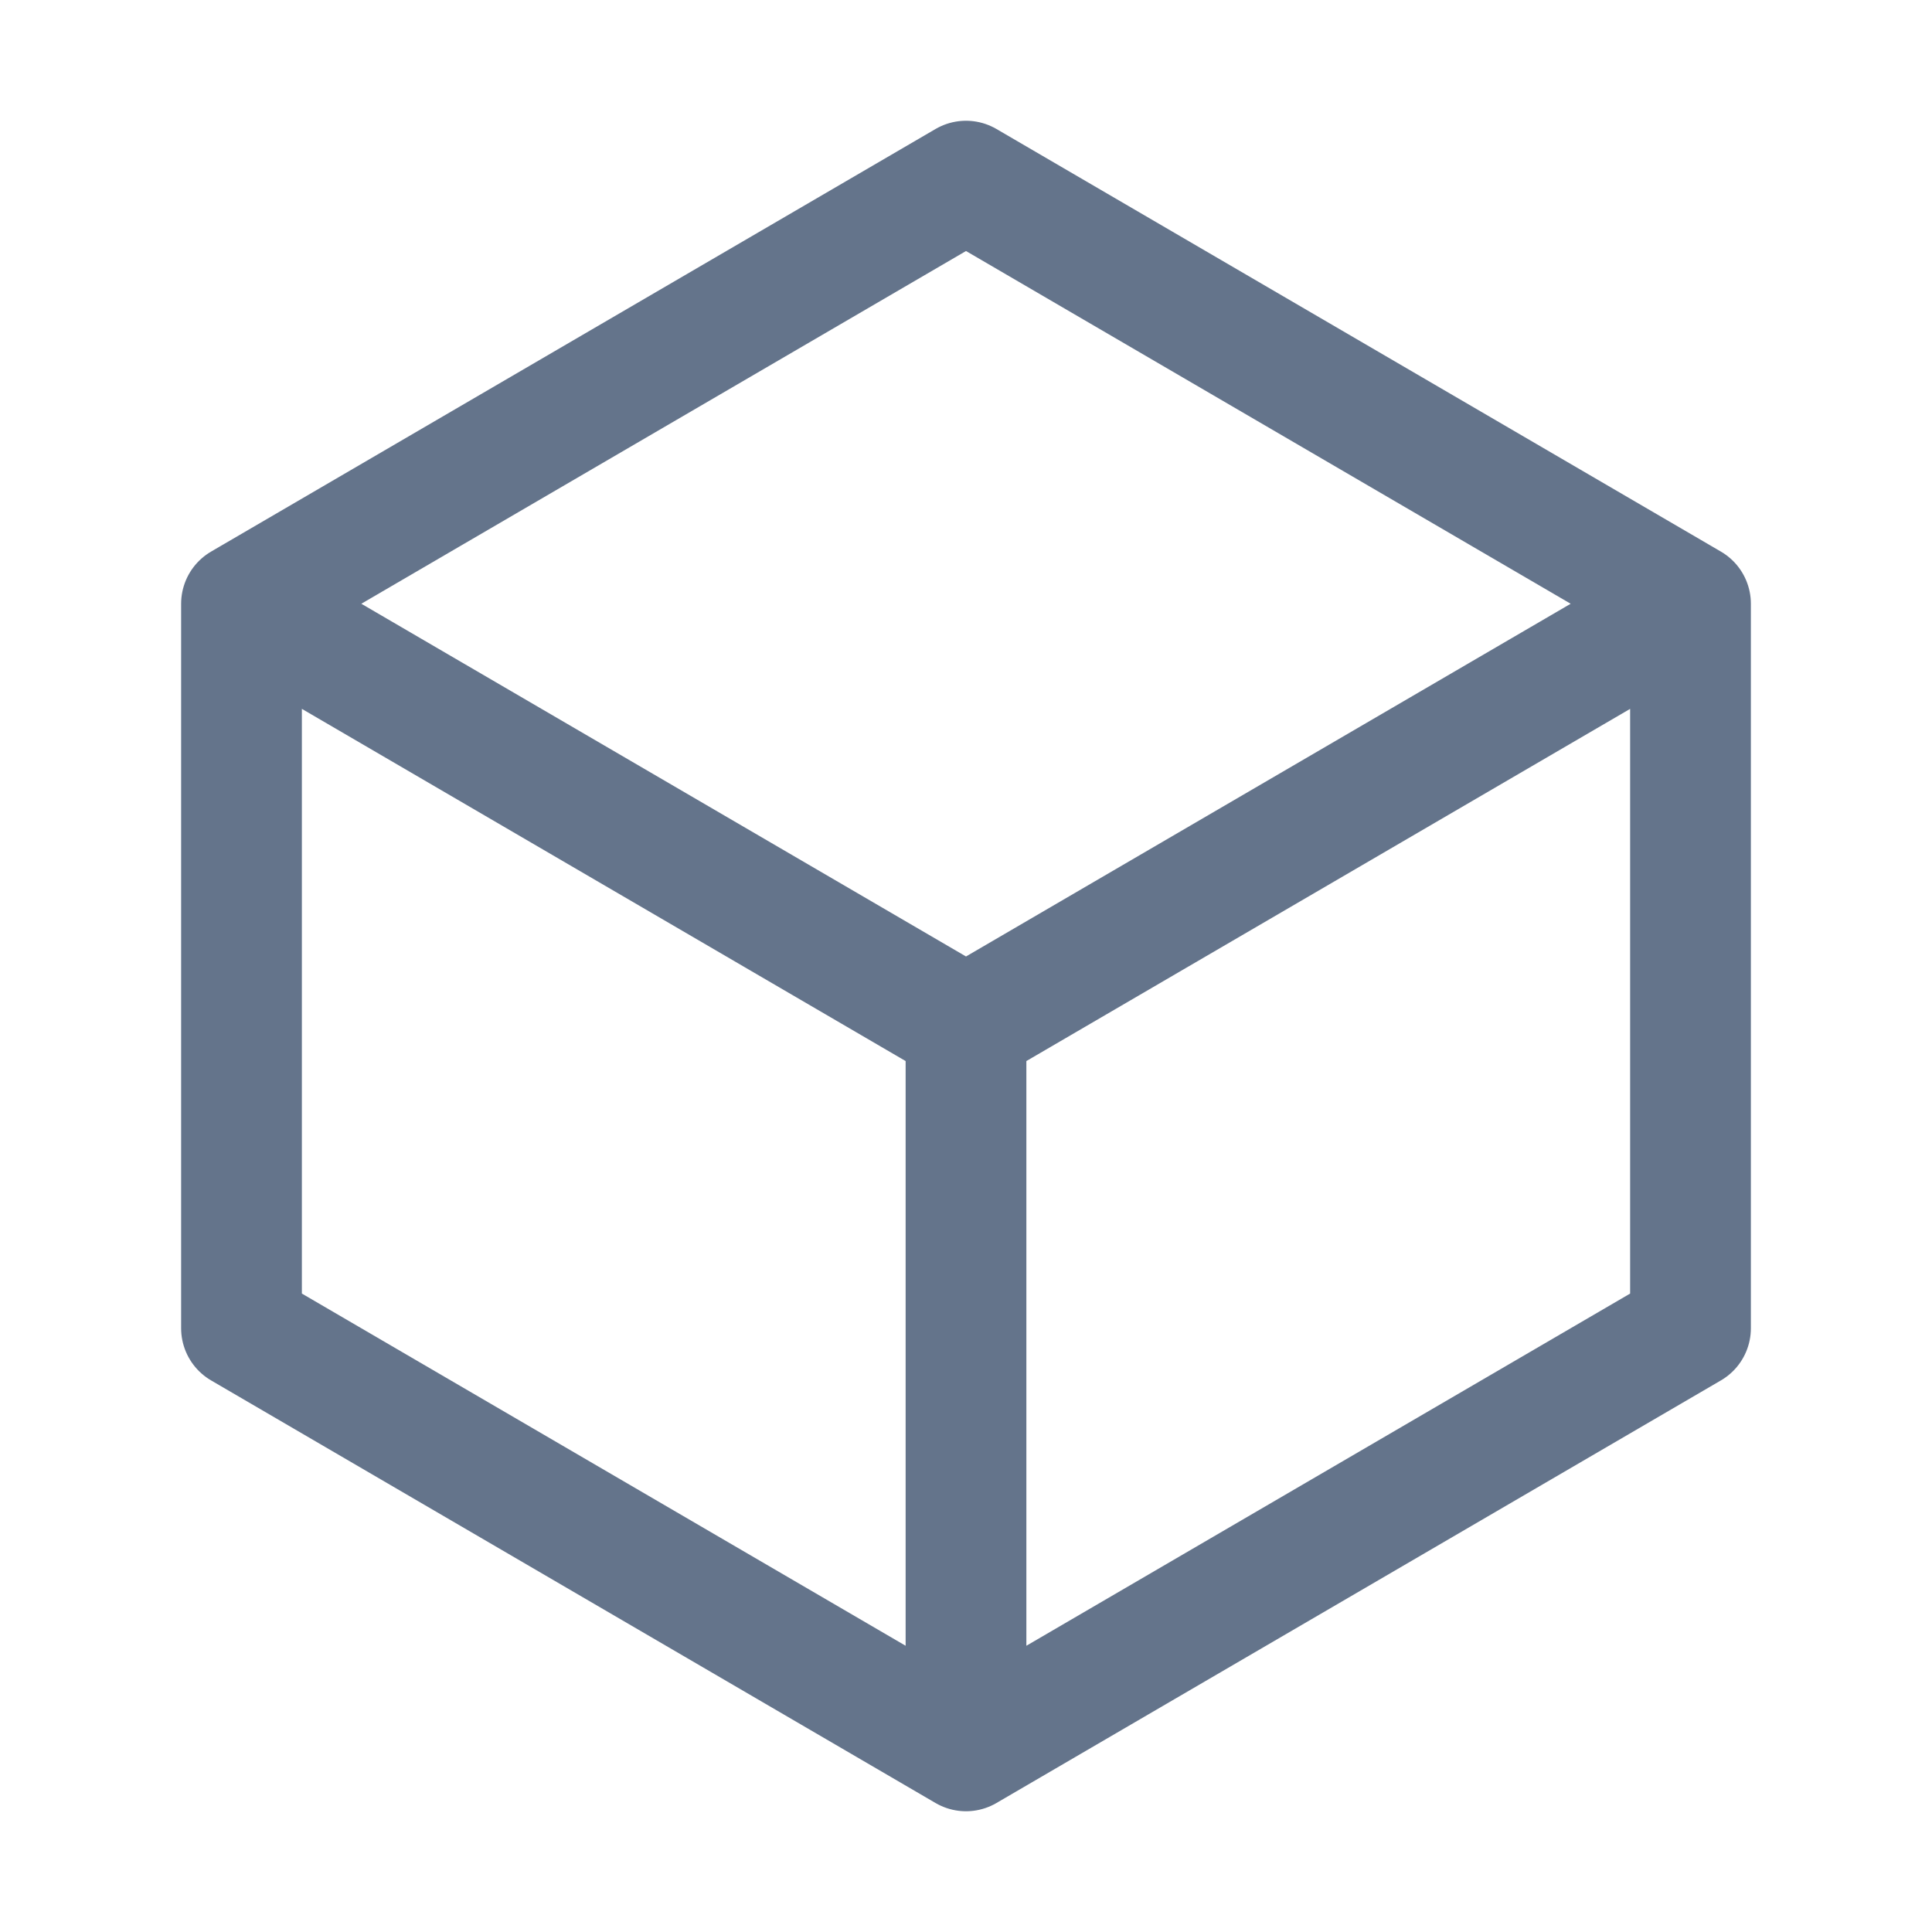 <svg xmlns="http://www.w3.org/2000/svg" fill="none" viewBox="0 0 24 24" stroke-width="1.5" stroke="#64748b" class="w-6 h-6">
  <path stroke-linecap="round" stroke-linejoin="round" d="M21 7.5l-9-5.25L3 7.5m18 0l-9 5.25m9-5.25v9l-9 5.25M3 7.5l9 5.25M3 7.5v9l9 5.25m0-9v9" />
</svg>
